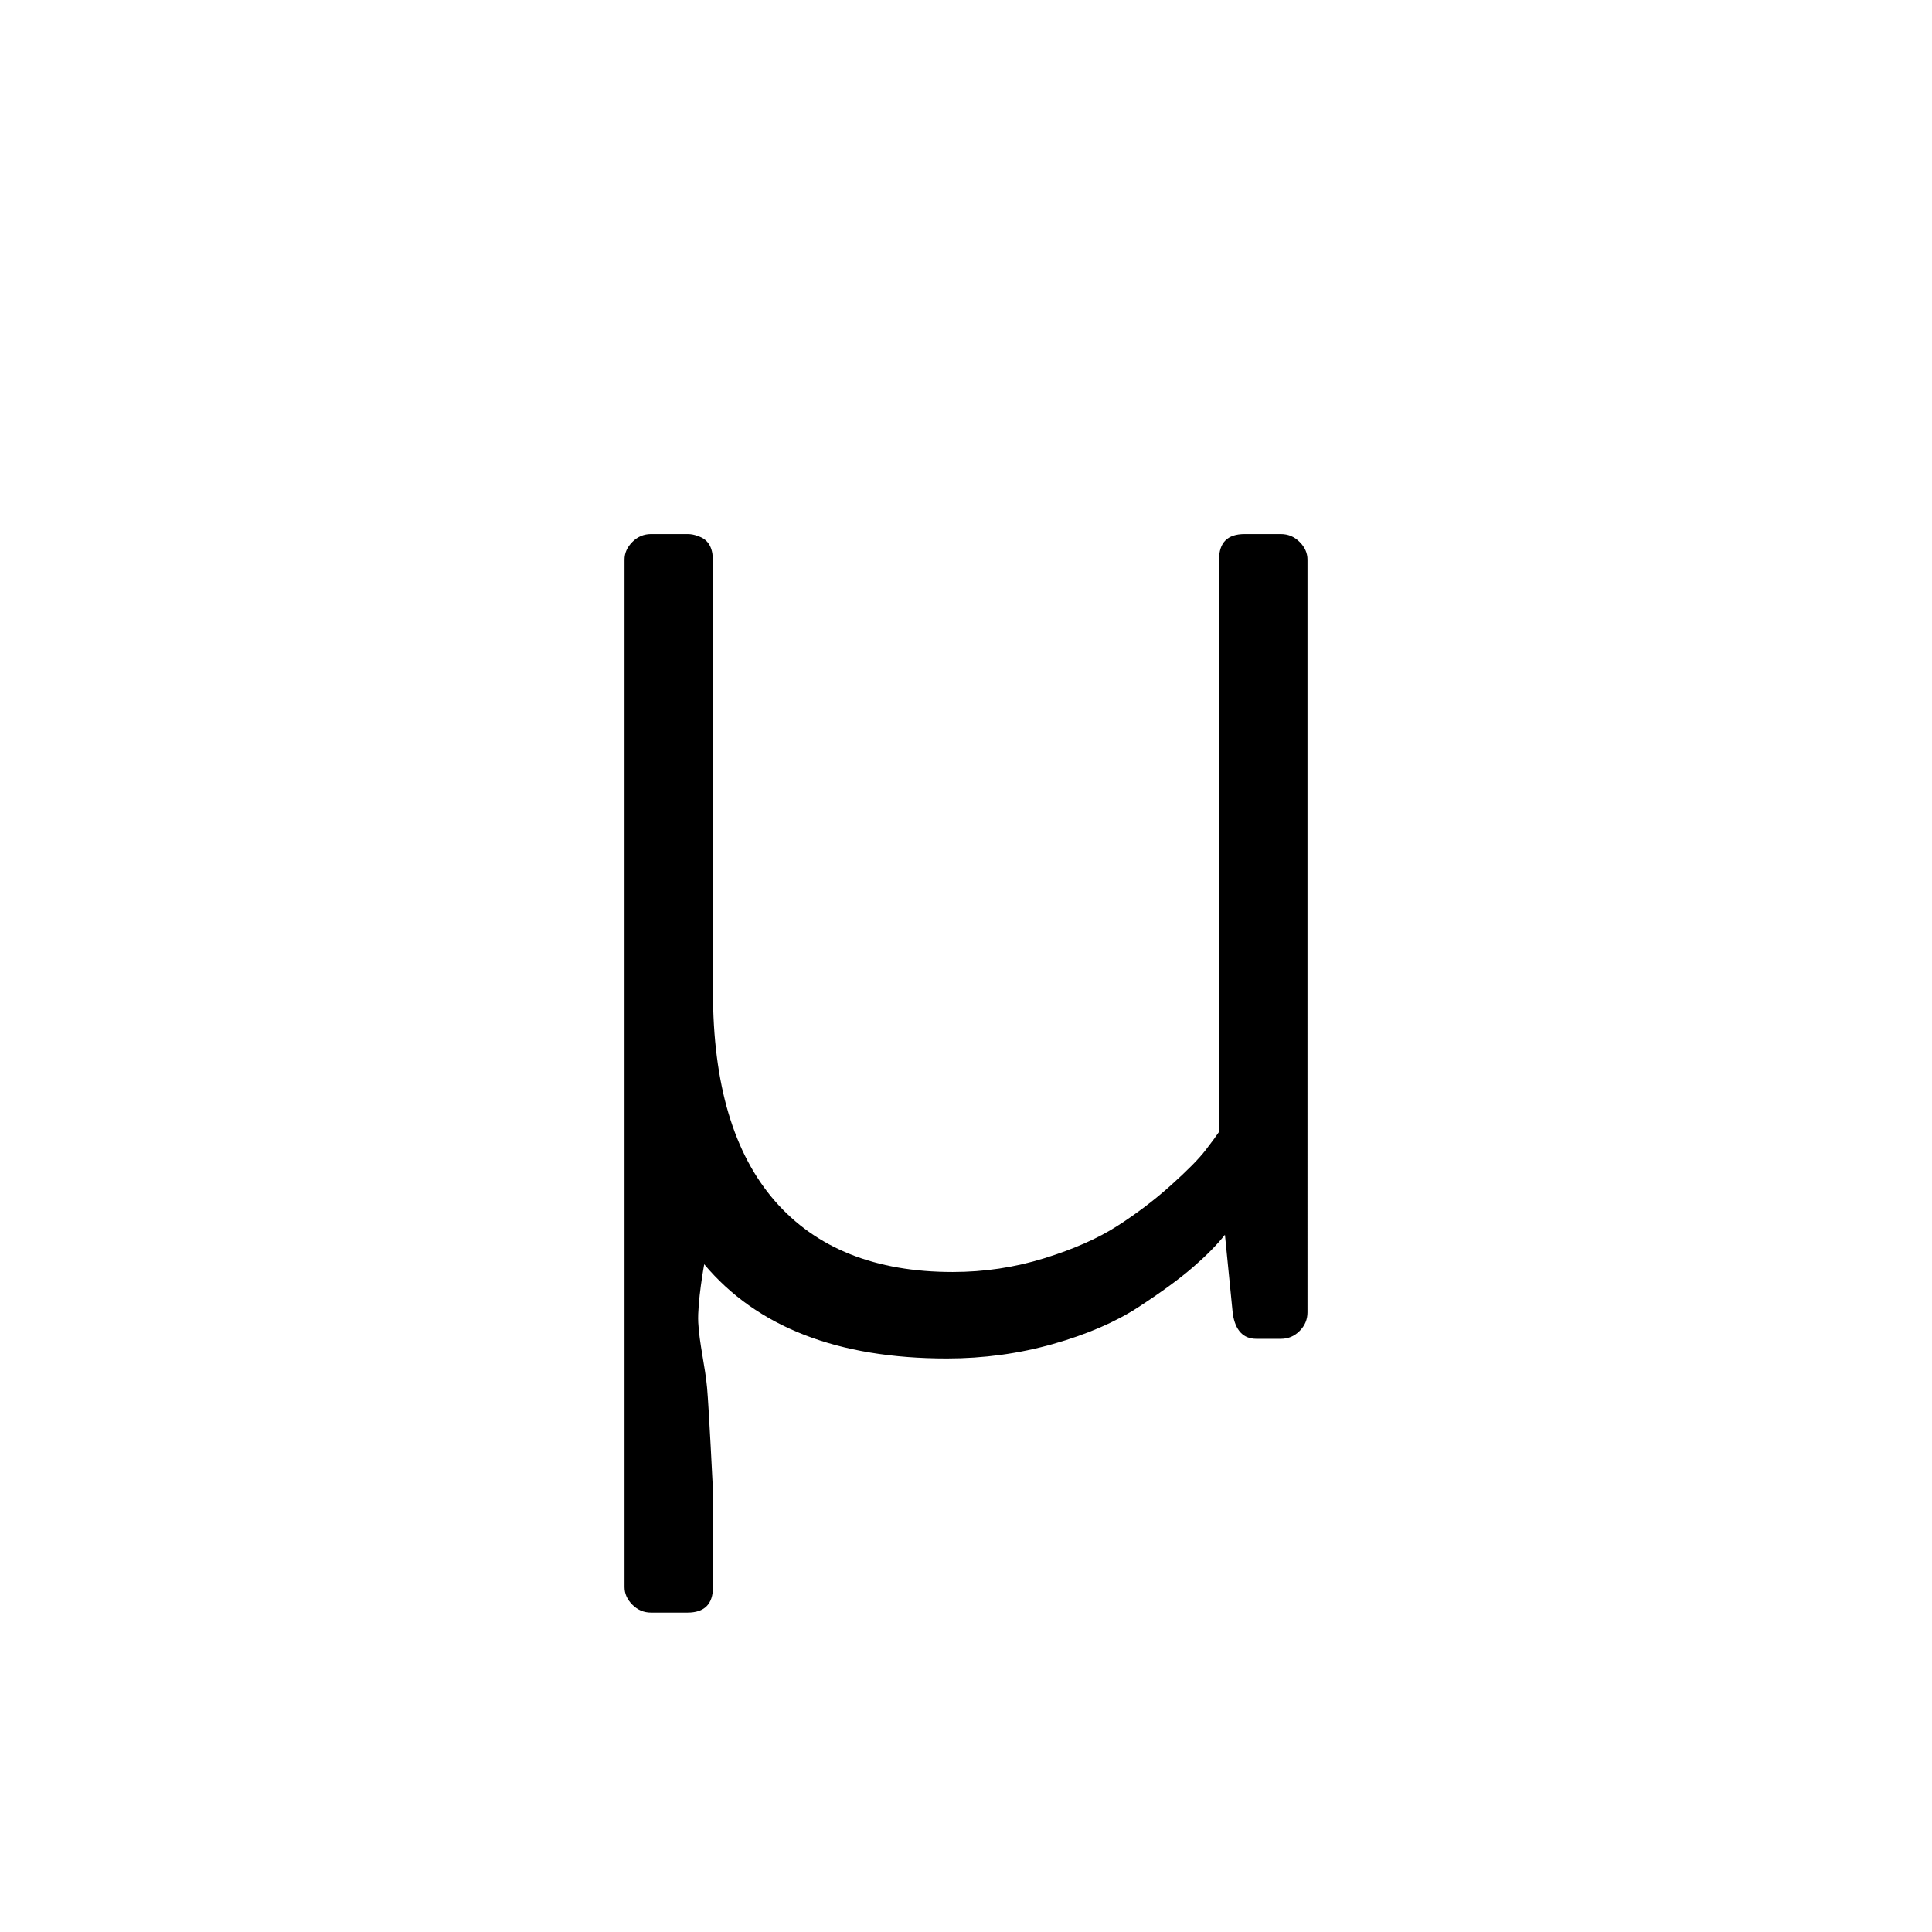 <?xml version="1.0" encoding="utf-8"?>
<!-- Generator: Adobe Illustrator 15.0.0, SVG Export Plug-In . SVG Version: 6.00 Build 0)  -->
<!DOCTYPE svg PUBLIC "-//W3C//DTD SVG 1.1//EN" "http://www.w3.org/Graphics/SVG/1.1/DTD/svg11.dtd">
<svg version="1.1" id="Layer_1" xmlns="http://www.w3.org/2000/svg" xmlns:xlink="http://www.w3.org/1999/xlink" x="0px" y="0px"
	 width="144px" height="144px" viewBox="0 0 144 144" enable-background="new 0 0 144 144" xml:space="preserve">
<g>
	<path d="M-117.452-252.521v-32.3c0-0.487,0.194-0.927,0.586-1.318c0.39-0.39,0.854-0.586,1.392-0.586h2.71
		c0.537,0,0.989,0.183,1.355,0.548c0.366,0.365,0.549,0.816,0.549,1.352v32.214c0,6.866,1.538,12.065,4.614,15.596
		c3.076,3.531,7.495,5.295,13.257,5.295c2.344,0,4.614-0.34,6.812-1.022s4.016-1.485,5.457-2.411
		c1.439-0.925,2.771-1.936,3.992-3.032c1.22-1.095,2.075-1.959,2.563-2.593c0.487-0.633,0.83-1.095,1.025-1.388v-42.659
		c0-1.266,0.634-1.9,1.904-1.9h2.71c0.537,0,1,0.196,1.392,0.586c0.39,0.392,0.586,0.831,0.586,1.318v56.104
		c0,0.538-0.196,1.001-0.586,1.392c-0.392,0.392-0.855,0.586-1.392,0.586h-1.831c-0.978,0-1.563-0.622-1.758-1.864l-0.586-5.893
		c-0.586,0.744-1.38,1.55-2.38,2.417c-1.001,0.868-2.356,1.86-4.065,2.974c-1.71,1.116-3.834,2.034-6.372,2.752
		c-2.54,0.718-5.176,1.078-7.91,1.078c-8.155,0-14.198-2.355-18.127-7.068C-115.487-237.054-117.452-243.78-117.452-252.521z"/>
</g>
<g>
	<path d="M44.388-256.073c0-5.846,1.416-11.191,4.248-16.039c2.831-4.848,6.652-8.623,11.462-11.326
		c4.809-2.703,10.021-4.056,15.637-4.056c5.224,0,9.778,1,13.66,2.999c3.882,1.998,6.726,4.143,8.533,6.434
		c0.83,0.975,0.732,1.877-0.293,2.706l-1.465,1.536c-0.928,0.927-1.978,0.83-3.149-0.291c-1.271-1.46-3.442-2.981-6.519-4.564
		c-3.076-1.582-6.665-2.374-10.767-2.374c-6.885,0-12.733,2.374-17.542,7.121c-4.81,4.747-7.214,10.651-7.214,17.709
		c0,7.157,2.417,13.157,7.251,18.002c4.834,4.844,10.62,7.266,17.358,7.266c2.637,0,5.065-0.329,7.288-0.985
		c2.221-0.657,4.175-1.607,5.859-2.849c1.685-1.24,2.807-2.117,3.369-2.628c0.561-0.51,1.306-1.277,2.234-2.3
		c0.976-1.119,1.928-1.218,2.856-0.293l1.685,1.461c0.487,0.487,0.732,0.974,0.732,1.46c0,0.297-0.099,0.617-0.293,0.963
		c-0.635,1.036-1.624,2.158-2.966,3.367c-1.344,1.208-2.992,2.467-4.944,3.774c-1.954,1.307-4.321,2.38-7.104,3.218
		c-2.783,0.838-5.64,1.258-8.569,1.258c-8.595,0-15.967-3.021-22.119-9.066S44.388-247.117,44.388-256.073z"/>
</g>
<g>
	<path d="M215.749-273.639v-2.356c0-0.952,0.58-1.428,1.742-1.428h6.973v-16.463c0-0.591,0.197-1.07,0.594-1.44
		c0.395-0.368,0.863-0.554,1.406-0.554l2.594-0.146c0.492,0,0.949,0.209,1.369,0.627c0.418,0.419,0.629,0.874,0.629,1.365v16.611
		h20.734c0.584,0,1.059,0.179,1.424,0.536s0.547,0.797,0.547,1.321v1.928c0,0.572-0.182,1.036-0.547,1.393s-0.84,0.536-1.424,0.536
		h-20.734v38.347c0,3.967,0.477,6.783,1.43,8.448c0.951,1.665,3.063,2.497,6.334,2.497c2.295,0,4.785-0.465,7.471-1.395
		s4.736-1.813,6.152-2.646c1.025-0.587,1.832-0.391,2.418,0.588l1.025,1.837c0.244,0.441,0.365,0.833,0.365,1.175
		c0,0.538-0.268,1.001-0.805,1.392c-1.611,1.27-3.969,2.502-7.068,3.7c-3.102,1.196-6.531,1.794-10.291,1.794
		c-2.979,0-5.426-0.404-7.342-1.212s-3.307-2.068-4.17-3.781c-0.865-1.713-1.432-3.439-1.703-5.177
		c-0.273-1.737-0.408-4.002-0.408-6.793v-38.774h-6.973C216.329-271.71,215.749-272.353,215.749-273.639z"/>
</g>
<g>
	<path d="M-119.319-76.741c0-8.924,2.807-16.398,8.423-22.422c5.614-6.023,12.671-9.035,21.167-9.035
		c3.369,0,6.592,0.501,9.668,1.501c3.076,1.001,5.321,2.014,6.738,3.04l2.051,1.465v-34.62c0-0.537,0.174-1,0.524-1.392
		c0.349-0.39,0.824-0.586,1.424-0.586h2.772c0.448,0,0.873,0.208,1.272,0.623c0.399,0.416,0.6,0.868,0.6,1.355v88.16
		c0,0.538-0.201,1.001-0.602,1.392c-0.4,0.392-0.876,0.586-1.427,0.586h-1.504c-1.304,0-2.03-0.665-2.18-1.997l-0.429-5.25
		c-0.635,0.689-1.453,1.439-2.455,2.252c-1.002,0.813-2.383,1.747-4.141,2.806c-1.759,1.059-3.884,1.932-6.375,2.621
		s-5.08,1.033-7.767,1.033c-7.764,0-14.332-3.054-19.702-9.166C-116.635-60.487-119.319-67.941-119.319-76.741z M-112.728-76.741
		c0,7.07,2.051,13.092,6.152,18.065c4.102,4.974,9.252,7.459,15.454,7.459c2.441,0,4.785-0.353,7.031-1.06
		c2.245-0.708,4.089-1.536,5.53-2.487c1.439-0.951,2.747-1.987,3.918-3.108s1.989-2.011,2.454-2.67
		c0.463-0.658,0.769-1.109,0.916-1.353v-33.57c-0.196-0.146-0.465-0.365-0.806-0.658c-0.342-0.293-1.111-0.805-2.307-1.536
		c-1.197-0.731-2.442-1.365-3.735-1.902c-1.294-0.536-2.942-1.036-4.944-1.499c-2.003-0.462-4.028-0.695-6.079-0.695
		c-6.837,0-12.477,2.377-16.919,7.131C-110.506-89.868-112.728-83.907-112.728-76.741z"/>
</g>
<g>
	<path d="M-120.345,71.854c0-8.837,2.71-16.271,8.13-22.302s12.572-9.046,21.46-9.046c7.861,0,14.343,2.589,19.446,7.764
		c5.102,5.176,7.654,11.744,7.654,19.702c0,0.928-0.013,1.6-0.037,2.014c-0.025,0.416-0.099,0.989-0.22,1.722
		c-0.123,0.732-0.342,1.271-0.659,1.611c-0.318,0.342-0.745,0.513-1.282,0.513h-47.9c0.293,6.571,2.624,12.157,6.995,16.758
		c4.369,4.601,9.851,6.899,16.443,6.899c6.299,0,12.206-1.833,17.725-5.501c0.683-0.434,1.196-0.651,1.538-0.651
		c0.341,0,0.707,0.22,1.099,0.659l1.538,2.051c0.537,0.685,0.341,1.49-0.586,2.417c-1.661,1.66-4.614,3.248-8.862,4.761
		s-8.545,2.271-12.891,2.271c-8.936,0-16.102-3.015-21.497-9.046C-117.647,88.419-120.345,80.888-120.345,71.854z M-113.606,68.411
		h43.359c0-6.2-1.807-11.4-5.42-15.601c-3.614-4.199-8.643-6.299-15.088-6.299s-11.768,2.076-15.967,6.226
		C-110.922,56.888-113.216,62.112-113.606,68.411z"/>
</g>
<g>
	<path d="M264.827,41.045c0.584,0,1.058,0.179,1.423,0.535c0.365,0.357,0.548,0.798,0.548,1.321v1.928
		c0,0.572-0.183,1.036-0.548,1.394c-0.365,0.356-0.839,0.535-1.423,0.535h-28.445c0,0-3.269,36.113-3.477,38.571
		s0.476,6.783,1.429,8.448c0.951,1.665,3.063,2.497,6.335,2.497c2.295,0,4.785-0.465,7.471-1.396c2.685-0.93,3.59-1.295,5.007-2.128
		c1.025-0.587,1.831-0.392,2.417,0.588l1.025,1.837c0.244,0.442,0.366,0.833,0.366,1.176c0,0.538-0.269,1.001-0.806,1.392
		c-1.611,1.271-2.822,1.985-5.923,3.182s-10.623,2.171-12.716,2.013c-1.448-0.109-3.001-0.622-4.917-1.43
		c-1.915-0.808-3.306-2.068-4.17-3.781s-1.432-3.438-1.703-5.177c-0.272-1.737-0.499-4.472-0.407-6.794s3.477-38.998,3.477-38.998
		s-15.265-0.305-16.325,0s-4.767,2.26-4.767,2.26c-1.045,0.512-1.848,0.19-2.414-0.965l-1.036-2.115
		c-0.42-0.856,2.189-2.716,3.195-3.301c1.205-0.701,3.072-1.359,4.688-1.592"/>
</g>
<g>
	<path stroke="#000000" stroke-miterlimit="10" d="M373.094-253.882c0-2.031,0.357-3.924,1.071-5.679
		c0.713-1.755,1.616-3.194,2.707-4.315c1.092-1.12,2.006-1.977,2.741-2.569c0.734-0.593,1.396-1.037,1.983-1.333
		c-0.974-1.229-1.894-3.021-2.761-5.372s-1.3-4.906-1.3-7.661c0-6.397,2.071-11.662,6.219-15.793
		c4.146-4.13,9.666-6.195,16.563-6.195h21.321c0.508,0,0.91,0.169,1.206,0.508c0.295,0.339,0.444,0.74,0.444,1.205v1.396
		c0,0.931-0.381,1.459-1.143,1.586l-9.392,0.635c0.762,0.382,1.544,0.943,2.348,1.685c0.803,0.742,1.66,1.749,2.569,3.021
		c0.91,1.271,1.66,2.946,2.254,5.023c0.592,2.077,0.888,4.387,0.888,6.93c0,5.956-1.989,11.036-5.965,15.239
		c-3.977,4.203-9.18,6.304-15.61,6.304c-3.512,0-6.473-0.47-8.884-1.409c-2.412-0.94-4.167-1.994-5.268-3.164
		c-0.419,0.169-0.922,0.444-1.509,0.824c-0.587,0.381-1.288,0.931-2.104,1.648c-0.817,0.718-1.51,1.689-2.075,2.915
		c-0.564,1.226-0.848,2.536-0.848,3.931c0,5.086,3.385,7.63,10.153,7.63h18.847c5.9,0,10.6,1.379,14.102,4.137
		c3.502,2.759,5.254,6.896,5.254,12.414c0,5.697-2.503,10.646-7.506,14.845c-5.005,4.198-11.365,6.298-19.083,6.298
		c-4.221,0-8.008-0.58-11.363-1.739c-3.354-1.16-6.014-2.688-7.976-4.586c-1.962-1.898-3.449-3.943-4.462-6.135
		c-1.013-2.193-1.52-4.429-1.52-6.705c0-5.691,2.707-10.257,8.123-13.697c-0.757-0.168-1.65-0.505-2.681-1.012
		c-1.029-0.505-2.123-1.211-3.278-2.116c-1.156-0.907-2.124-2.129-2.901-3.667S373.094-252.069,373.094-253.882z M380.709-229.003
		c0,3.867,1.755,7.267,5.267,10.201c3.512,2.932,8.25,4.398,14.215,4.398c5.838,0,10.734-1.531,14.689-4.59
		c3.956-3.061,5.934-6.801,5.934-11.221c0-3.316-1.078-6.058-3.236-8.225c-2.157-2.168-5.499-3.252-10.026-3.252h-16.372
		c-0.466,0.042-1.205,0.318-2.221,0.829c-1.016,0.509-2.168,1.242-3.458,2.199c-1.291,0.956-2.411,2.296-3.364,4.017
		C381.185-232.925,380.709-231.043,380.709-229.003z M382.866-280.938c0,4.79,1.438,8.773,4.315,11.952
		c2.876,3.179,6.938,4.769,12.184,4.769c4.78,0,8.641-1.6,11.58-4.8c2.94-3.199,4.411-7.174,4.411-11.921
		c0-5.256-1.534-9.346-4.601-12.271c-3.067-2.925-6.864-4.388-11.391-4.388c-4.908,0-8.884,1.59-11.93,4.769
		S382.866-285.687,382.866-280.938z"/>
</g>
<g>
	<path d="M364.807,122.725v-2.578l60.938-93.922v-0.294h-54.271c-0.539,0-1.002-0.212-1.393-0.638
		c-0.391-0.424-0.586-0.943-0.586-1.559v-2.337c0-0.52,0.207-0.968,0.623-1.346c0.414-0.378,0.867-0.566,1.355-0.566h61.742
		c0.586,0,1.063,0.188,1.43,0.566c0.365,0.378,0.549,0.826,0.549,1.346v2.337l-61.084,94.188v0.147h55.957
		c0.586,0,1.063,0.191,1.428,0.573c0.367,0.383,0.549,0.836,0.549,1.36v2.578c0,0.526-0.182,0.979-0.549,1.361
		c-0.365,0.382-0.842,0.572-1.428,0.572h-63.135c-0.586,0-1.088-0.179-1.502-0.537C365.014,123.62,364.807,123.202,364.807,122.725z
		"/>
</g>
<g>
	<path d="M338.674,185.463c-0.049-0.194-0.073-0.391-0.073-0.586c0-0.927,0.564-1.392,1.693-1.392h3.686
		c0.441,0,0.821,0.171,1.141,0.509c0.319,0.339,0.529,0.728,0.627,1.163l25.191,87.893l0.257,0.012l26.438-89.723
		c0.293-0.879,1.025-1.318,2.197-1.318h0.366c1.172,0,1.904,0.439,2.197,1.318l26.587,89.722h0.293l25.051-87.89
		c0.097-0.439,0.304-0.829,0.619-1.172c0.316-0.342,0.693-0.514,1.131-0.514h3.646c1.118,0,1.678,0.462,1.678,1.386
		c0,0.194-0.025,0.39-0.073,0.584L431.605,288.93c-0.189,0.699-0.641,1.05-1.352,1.05h-1.565c-0.712,0-1.21-0.347-1.493-1.039
		l-26.985-91.323l-0.513-0.035l-26.986,91.323c-0.283,0.716-0.777,1.074-1.482,1.074h-1.553c-0.753,0-1.2-0.342-1.341-1.024
		L338.674,185.463z"/>
</g>
<path d="M96.866,40.391c-0.392-0.391-0.855-0.586-1.392-0.586h-2.71c-1.271,0-1.904,0.633-1.904,1.898v42.66
	c-0.196,0.293-0.538,0.756-1.025,1.389c-0.489,0.633-1.344,1.498-2.563,2.592c-1.221,1.098-2.552,2.107-3.992,3.031
	c-1.441,0.926-3.259,1.73-5.457,2.412s-4.468,1.021-6.812,1.021c-5.762,0-10.181-1.764-13.257-5.295s-4.614-8.729-4.614-15.596
	v-32.17v-0.045c0-0.047-0.009-0.09-0.012-0.135c-0.046-0.869-0.422-1.41-1.132-1.617c-0.231-0.098-0.484-0.146-0.76-0.146h-2.71
	c-0.538,0-1.001,0.195-1.392,0.586c-0.392,0.391-0.586,0.83-0.586,1.318v0.045v32.254v23.645v0.205v20.434
	c0,0.488,0.196,0.928,0.586,1.318c0.392,0.391,0.855,0.586,1.392,0.586h2.71c1.271,0,1.904-0.633,1.904-1.898v-7.195
	c0,0-0.301-6.123-0.439-7.67c-0.138-1.549-0.585-3.34-0.659-4.861s0.445-4.34,0.445-4.34c3.931,4.682,9.957,7.023,18.085,7.023
	c2.734,0,5.371-0.359,7.91-1.078c2.538-0.719,4.662-1.637,6.372-2.752c1.708-1.115,3.063-2.107,4.065-2.975
	c1-0.867,1.794-1.672,2.38-2.416l0.586,5.893c0.194,1.242,0.78,1.863,1.758,1.863h1.831c0.537,0,1-0.193,1.392-0.586
	c0.39-0.391,0.586-0.854,0.586-1.391V41.709C97.452,41.221,97.256,40.781,96.866,40.391z"/>
<path d="M428.555-134.824c-0.146-0.537-0.538-0.806-1.172-0.806h-3.296c-0.879,0-1.538,0.439-1.978,1.318l-19.466,41.126
	l-19.825-39.918c-0.439-0.879-1.099-1.318-1.978-1.318h-0.28h-3.016h-4.195c-0.536,0-1,0.195-1.392,0.586
	c-0.39,0.391-0.586,0.83-0.586,1.318v2.564c0,0.537,0.196,1,0.586,1.391c0.392,0.391,0.855,0.586,1.392,0.586h5.332l20.472,42.332
	v35.296c0,0.536,0.195,1,0.586,1.392c0.391,0.39,0.854,0.586,1.391,0.586h2.564c0.488,0,0.928-0.196,1.318-0.586
	c0.391-0.392,0.586-0.855,0.586-1.392v-35.344l22.663-47.52c0.244-0.39,0.366-0.78,0.366-1.172
	C428.628-134.531,428.603-134.677,428.555-134.824z"/>
<path d="M-61.85,205.557c-0.196-0.487-0.586-0.707-1.172-0.659h-3.296c-0.879,0-1.514,0.439-1.904,1.318l-34.5,48.159
	c0,0-8.069-40.632-9.257-43.43s-6.945-7.029-7.625-6.36l-1.678,1.652c-0.917,0.903-1.418,2.213-0.602,3.042
	c0,0,3.028,2.896,3.652,3.806c0.078,0.114,0.23,0.479,0.436,1.03l11.019,52.053c0.39,0.879,1,1.318,1.831,1.318h0.586
	c0.732,0,1.318-0.439,1.758-1.318l40.533-59c0.244-0.391,0.366-0.757,0.366-1.099C-61.753,205.875-61.802,205.703-61.85,205.557z"/>
<g>
	<path d="M-88.359,267.403c0-5.052,1.549-9.3,4.646-12.745c3.099-3.447,7.186-5.172,12.265-5.172c4.492,0,8.197,1.48,11.114,4.438
		c2.916,2.959,4.374,6.712,4.374,11.262c0,0.528-0.007,0.913-0.021,1.15c-0.014,0.238-0.056,0.565-0.125,0.982
		c-0.07,0.418-0.196,0.727-0.378,0.921c-0.181,0.196-0.425,0.293-0.731,0.293h-27.377c0.168,3.757,1.5,6.949,3.998,9.578
		c2.497,2.631,5.631,3.943,9.398,3.943c3.6,0,6.976-1.047,10.13-3.145c0.391-0.247,0.683-0.371,0.879-0.371
		c0.195,0,0.404,0.125,0.628,0.378l0.879,1.17c0.307,0.393,0.195,0.853-0.335,1.382c-0.949,0.949-2.637,1.855-5.065,2.721
		c-2.428,0.864-4.884,1.298-7.367,1.298c-5.107,0-9.203-1.724-12.286-5.17C-86.817,276.871-88.359,272.566-88.359,267.403z
		 M-84.507,265.435h24.781c0-3.542-1.033-6.515-3.098-8.914c-2.066-2.401-4.939-3.602-8.623-3.602s-6.726,1.188-9.125,3.559
		C-82.974,258.849-84.285,261.836-84.507,265.435z"/>
</g>
<path d="M109.72,246.575c-0.221-0.222-0.483-0.332-0.787-0.332h-1.534c-0.719,0-1.077,0.357-1.077,1.074v24.136
	c-0.111,0.166-0.305,0.428-0.581,0.787c-0.277,0.357-0.76,0.847-1.45,1.466c-0.69,0.62-1.444,1.191-2.258,1.714
	c-0.815,0.523-1.844,0.979-3.087,1.366c-1.243,0.385-2.528,0.578-3.854,0.578c-3.26,0-5.76-0.999-7.5-2.997
	c-1.741-1.997-2.611-4.938-2.611-8.823v-18.202v-0.024c0-0.026-0.005-0.051-0.007-0.077c-0.026-0.491-0.239-0.798-0.641-0.915
	c-0.131-0.055-0.274-0.082-0.43-0.082h-1.533c-0.305,0-0.566,0.11-0.788,0.332c-0.222,0.22-0.332,0.469-0.332,0.745v0.026v18.248
	v13.378v0.116v11.561c0,0.276,0.111,0.524,0.332,0.746c0.221,0.22,0.483,0.331,0.788,0.331h1.533c0.719,0,1.078-0.358,1.078-1.073
	v-4.071c0,0-0.17-3.465-0.249-4.341s-0.331-1.889-0.373-2.75c-0.041-0.86,0.252-2.455,0.252-2.455
	c2.224,2.648,5.634,3.974,10.232,3.974c1.547,0,3.039-0.203,4.476-0.609c1.436-0.407,2.638-0.927,3.605-1.558
	c0.966-0.631,1.733-1.192,2.299-1.683c0.566-0.491,1.015-0.945,1.347-1.366l0.332,3.333c0.109,0.703,0.441,1.054,0.995,1.054h1.036
	c0.303,0,0.565-0.109,0.787-0.331c0.221-0.221,0.332-0.483,0.332-0.787V247.32C110.051,247.044,109.941,246.795,109.72,246.575z"/>
<g>
	<path d="M272.396,251.334c0.314,0,0.569,0.096,0.766,0.288c0.197,0.192,0.295,0.429,0.295,0.711v1.036
		c0,0.309-0.098,0.558-0.295,0.75c-0.196,0.191-0.451,0.288-0.766,0.288h-13.301c0,0-1.759,19.425-1.871,20.747
		c-0.111,1.322,0.256,3.649,0.77,4.545c0.512,0.896,1.647,1.343,3.407,1.343c1.234,0,2.573-0.25,4.019-0.751
		c1.443-0.5,1.931-0.696,2.693-1.145c0.551-0.315,0.984-0.21,1.3,0.316l0.552,0.988c0.131,0.238,0.197,0.448,0.197,0.633
		c0,0.289-0.145,0.538-0.434,0.748c-0.867,0.684-1.519,1.068-3.187,1.712c-1.667,0.644-5.714,1.167-6.84,1.082
		c-0.778-0.059-1.614-0.334-2.645-0.769s-1.778-1.113-2.243-2.034s-0.77-1.85-0.916-2.784s-0.269-2.405-0.219-3.655
		c0.049-1.249,1.869-20.977,1.869-20.977s-9.477-0.164-10.047,0s-2.564,1.215-2.564,1.215c-0.563,0.275-0.994,0.103-1.299-0.519
		l-0.557-1.138c-0.227-0.461,1.178-1.461,1.719-1.775c0.648-0.377,1.652-0.731,2.521-0.856"/>
</g>
<path d="M102.15,205.557c-0.196-0.487-0.586-0.707-1.172-0.659h-3.296c-0.879,0-1.514,0.439-1.904,1.318l-34.5,48.159
	c0,0-8.069-40.632-9.257-43.43s-6.945-7.029-7.625-6.36l-1.678,1.652c-0.917,0.903-1.418,2.213-0.602,3.042
	c0,0,3.028,2.896,3.652,3.806c0.078,0.114,0.23,0.479,0.436,1.03l11.019,52.053c0.39,0.879,1,1.318,1.831,1.318h0.586
	c0.732,0,1.318-0.439,1.758-1.318l40.533-59c0.244-0.391,0.366-0.757,0.366-1.099C102.247,205.875,102.198,205.703,102.15,205.557z"
	/>
<path d="M266.149,205.557c-0.196-0.487-0.586-0.707-1.172-0.659h-3.296c-0.879,0-1.514,0.439-1.904,1.318l-34.5,48.159
	c0,0-8.07-40.632-9.258-43.43s-6.945-7.029-7.625-6.36l-1.678,1.652c-0.916,0.903-1.418,2.213-0.602,3.042
	c0,0,3.027,2.896,3.652,3.806c0.078,0.114,0.23,0.479,0.436,1.03l11.019,52.053c0.39,0.879,1,1.318,1.831,1.318h0.586
	c0.732,0,1.318-0.439,1.758-1.318l40.533-59c0.244-0.391,0.366-0.757,0.366-1.099C266.246,205.875,266.197,205.703,266.149,205.557z
	"/>
<g>
	<path d="M255.263-54.375c-5.37,6.111-11.938,9.166-19.702,9.166c-2.688,0-5.275-0.344-7.768-1.033
		c-2.49-0.689-4.616-1.563-6.375-2.621c-1.758-1.059-3.139-1.993-4.141-2.806c-1.002-0.813-1.819-1.563-2.455-2.252l-0.429,5.25
		c-0.149,1.332-0.876,1.997-2.181,1.997h-1.504c-0.55,0-1.025-0.194-1.426-0.586c-0.401-0.39-0.603-0.854-0.603-1.392v-88.16
		c0-0.487,0.2-0.939,0.6-1.355c0.399-0.414,0.824-0.623,1.272-0.623h2.771c0.6,0,1.075,0.196,1.424,0.586
		c0.351,0.392,0.524,0.855,0.524,1.392v34.62l2.051-1.465c1.417-1.025,3.662-2.038,6.738-3.04c3.076-1,6.299-1.501,9.668-1.501
		c8.496,0,15.553,3.012,21.167,9.035c5.615,6.024,8.423,13.498,8.423,22.422C263.319-67.941,260.635-60.487,255.263-54.375z
		 M250.063-94.622c-4.442-4.754-10.082-7.131-16.919-7.131c-2.051,0-4.076,0.232-6.079,0.695c-2.002,0.463-3.649,0.963-4.943,1.499
		c-1.293,0.537-2.539,1.171-3.736,1.902c-1.195,0.731-1.965,1.243-2.307,1.536c-0.341,0.293-0.609,0.511-0.806,0.658v33.57
		c0.146,0.244,0.452,0.694,0.915,1.353c0.465,0.659,1.282,1.548,2.454,2.67s2.479,2.157,3.919,3.108
		c1.44,0.951,3.284,1.779,5.529,2.487c2.246,0.707,4.59,1.06,7.031,1.06c6.201,0,11.353-2.486,15.454-7.459
		c4.102-4.973,6.152-10.995,6.152-18.065C256.728-83.907,254.506-89.868,250.063-94.622z"/>
</g>
<g>
	<path d="M50.906-101.999c0-1.697,0.387-3.431,1.161-5.201c0.773-1.769,1.922-3.431,3.446-4.983c1.523-1.552,3.578-2.825,6.167-3.82
		c2.587-0.993,5.501-1.491,8.742-1.491c6.428,0,12.096,1.592,17.003,4.775c0.442,0.29,0.724,0.699,0.847,1.23
		c0.123,0.531,0.035,1.062-0.261,1.592l-0.89,1.592c-0.297,0.531-0.718,0.87-1.262,1.014c-0.545,0.144-1.088,0.07-1.632-0.226
		c-0.686-0.44-1.591-0.943-2.717-1.507c-1.126-0.563-2.766-1.164-4.92-1.801c-2.154-0.637-4.21-0.957-6.168-0.957
		c-4.308,0-7.54,1.006-9.693,3.016c-2.154,2.011-3.23,4.217-3.23,6.62c0,2.795,1.138,5.063,3.414,6.804
		c2.276,1.742,5.887,3.495,10.832,5.26c2.104,0.785,3.711,1.386,4.821,1.802c1.109,0.417,2.551,1.03,4.326,1.839
		c1.775,0.809,3.144,1.52,4.105,2.132c0.961,0.613,2.033,1.41,3.217,2.391c1.183,0.981,2.083,1.974,2.698,2.979
		c0.616,1.006,1.134,2.184,1.553,3.532s0.629,2.782,0.629,4.302c0,4.534-2.082,8.434-6.243,11.7s-9.246,4.899-15.254,4.899
		c-7.26,0-13.747-2.237-19.457-6.712c-0.823-0.632-1.022-1.314-0.597-2.044l1.418-2.407c0.236-0.389,0.602-0.607,1.099-0.657
		c0.497-0.048,1.005,0.124,1.524,0.515c4.874,3.923,10.212,5.885,16.013,5.885c4.209,0,7.673-1.042,10.39-3.125
		s4.075-4.622,4.075-7.614c0-3.138-1.311-5.613-3.929-7.428c-2.62-1.814-6.94-3.849-12.96-6.105
		c-5.973-2.108-10.51-4.524-13.613-7.245C52.457-94.166,50.906-97.683,50.906-101.999z"/>
</g>
</svg>
